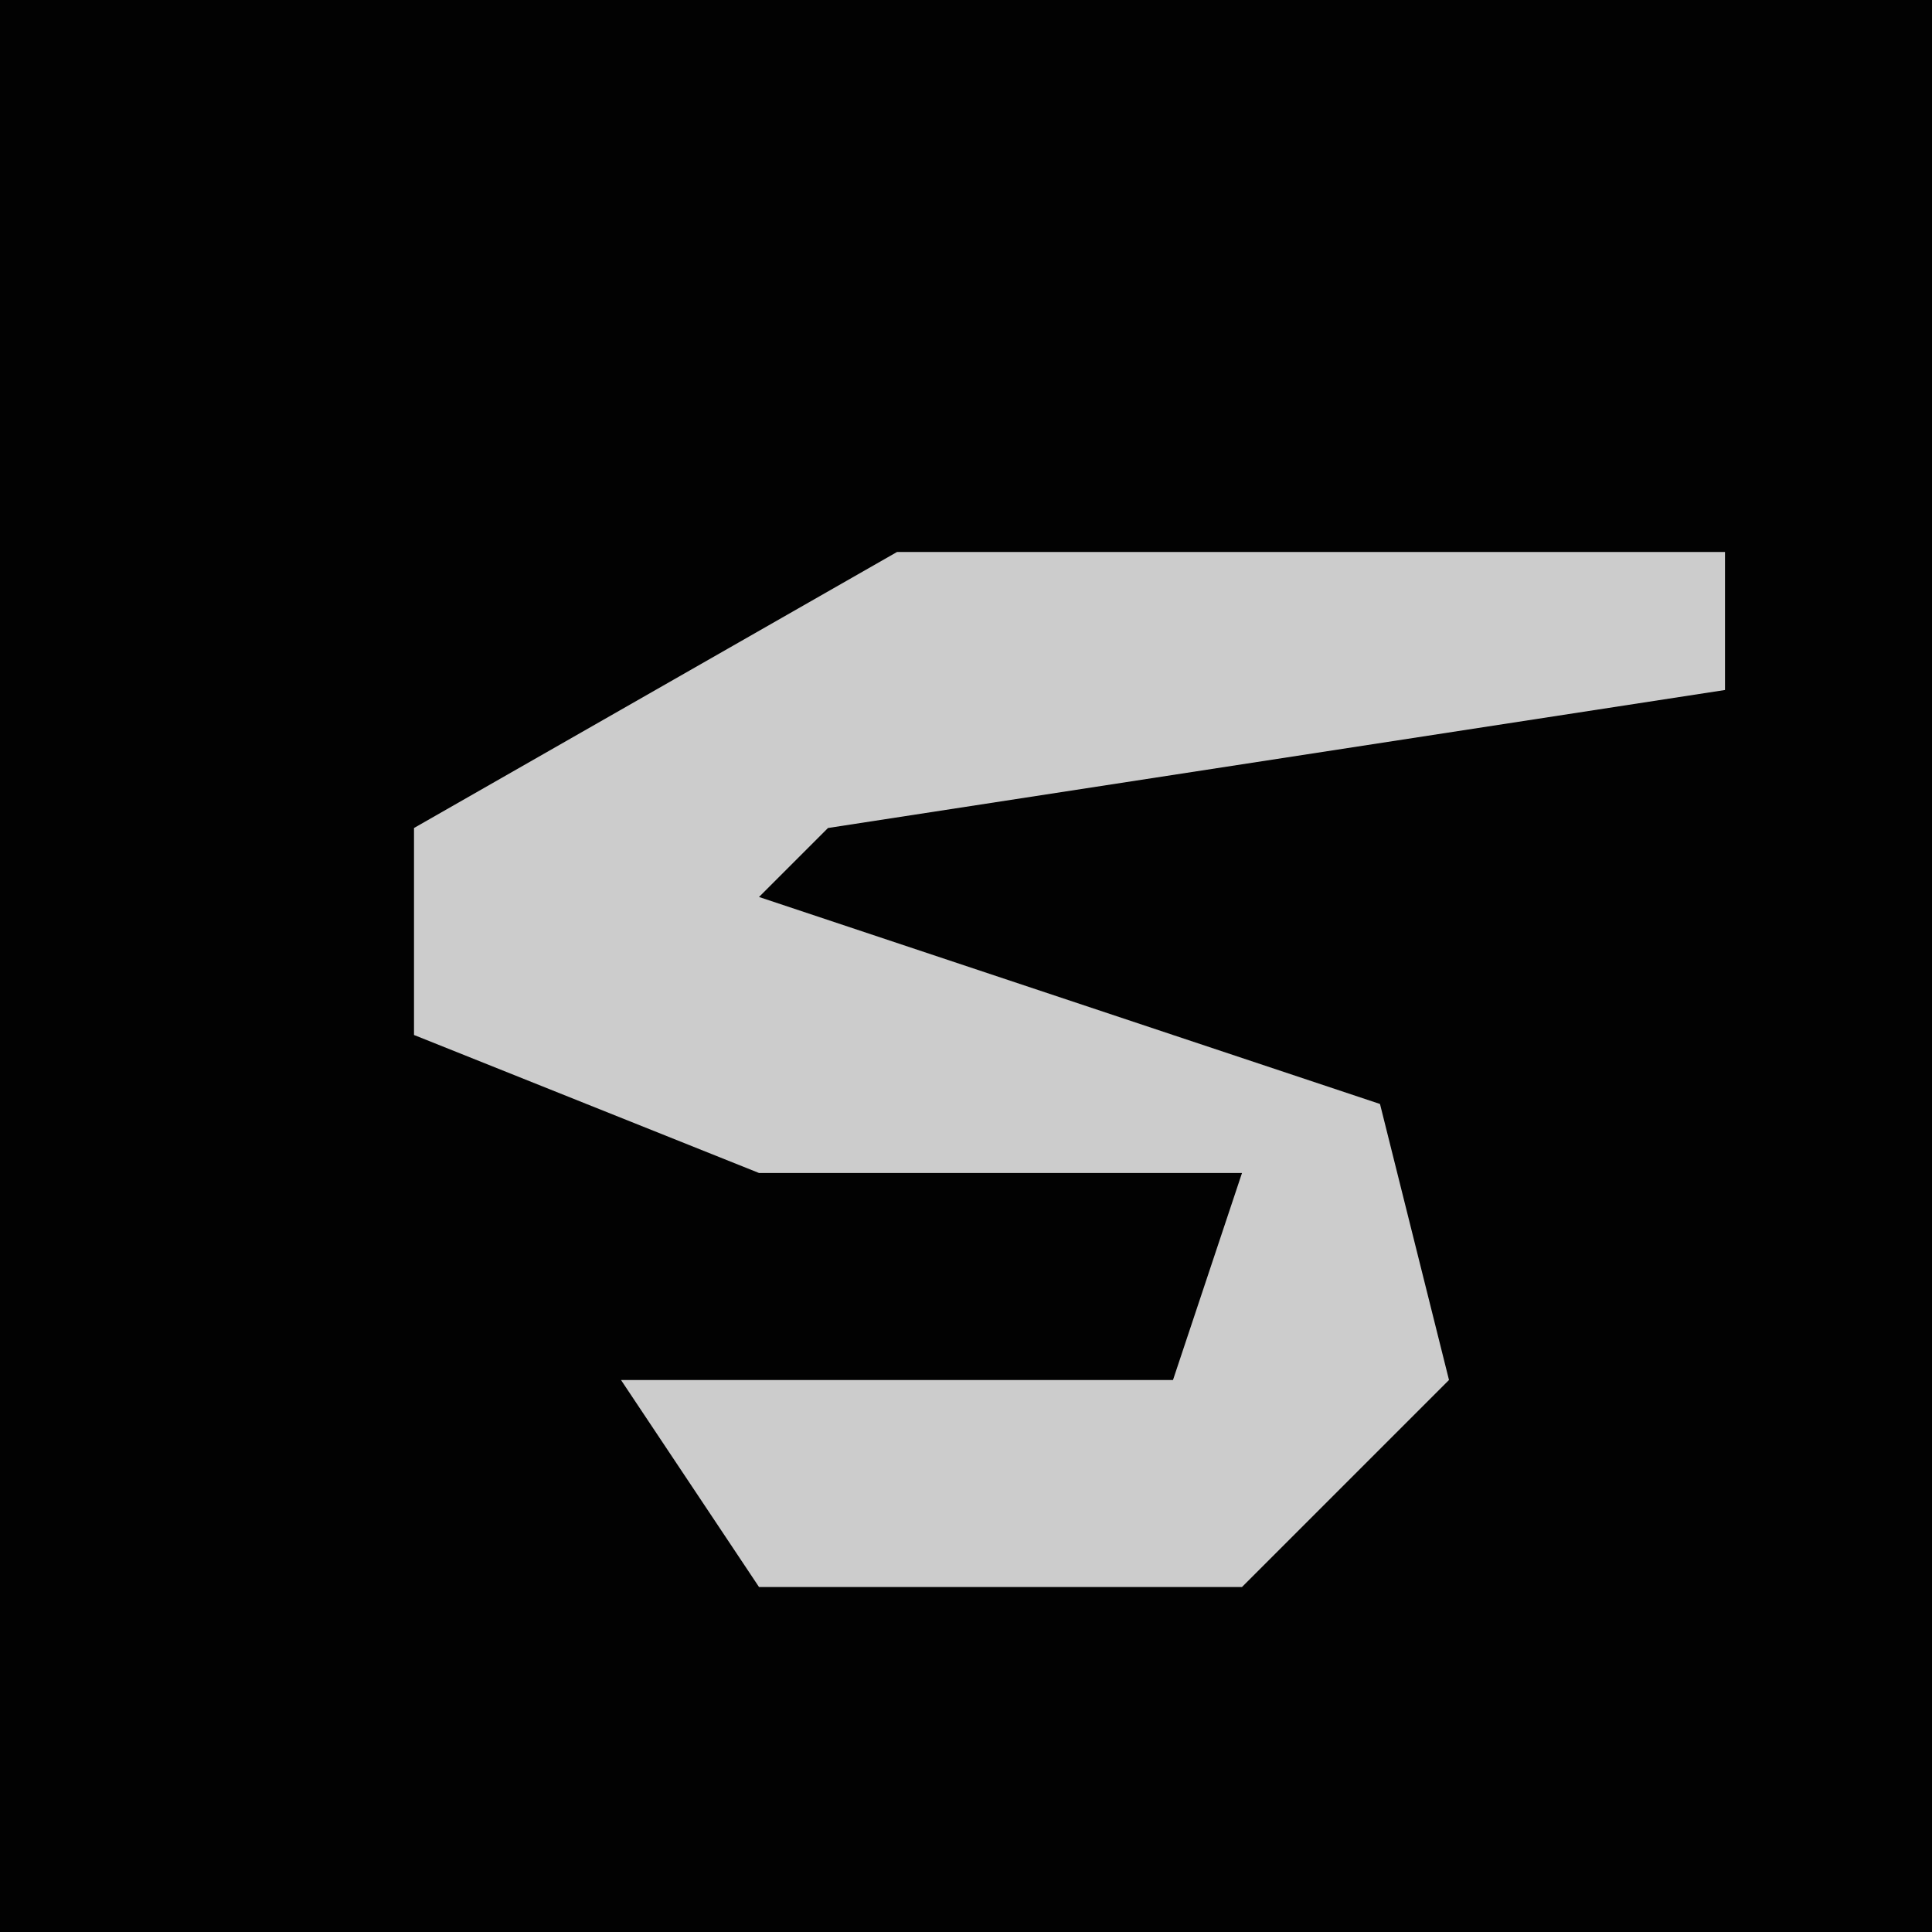 <?xml version="1.0" encoding="UTF-8"?>
<svg version="1.1" xmlns="http://www.w3.org/2000/svg" width="28" height="28">
<path d="M0,0 L28,0 L28,28 L0,28 Z " fill="#020202" transform="translate(0,0)"/>
<path d="M0,0 L12,0 L12,2 L-1,4 L-2,5 L7,8 L8,12 L5,15 L-2,15 L-4,12 L4,12 L5,9 L-2,9 L-7,7 L-7,4 Z " fill="#CCCCCC" transform="translate(13,8)"/>
</svg>
